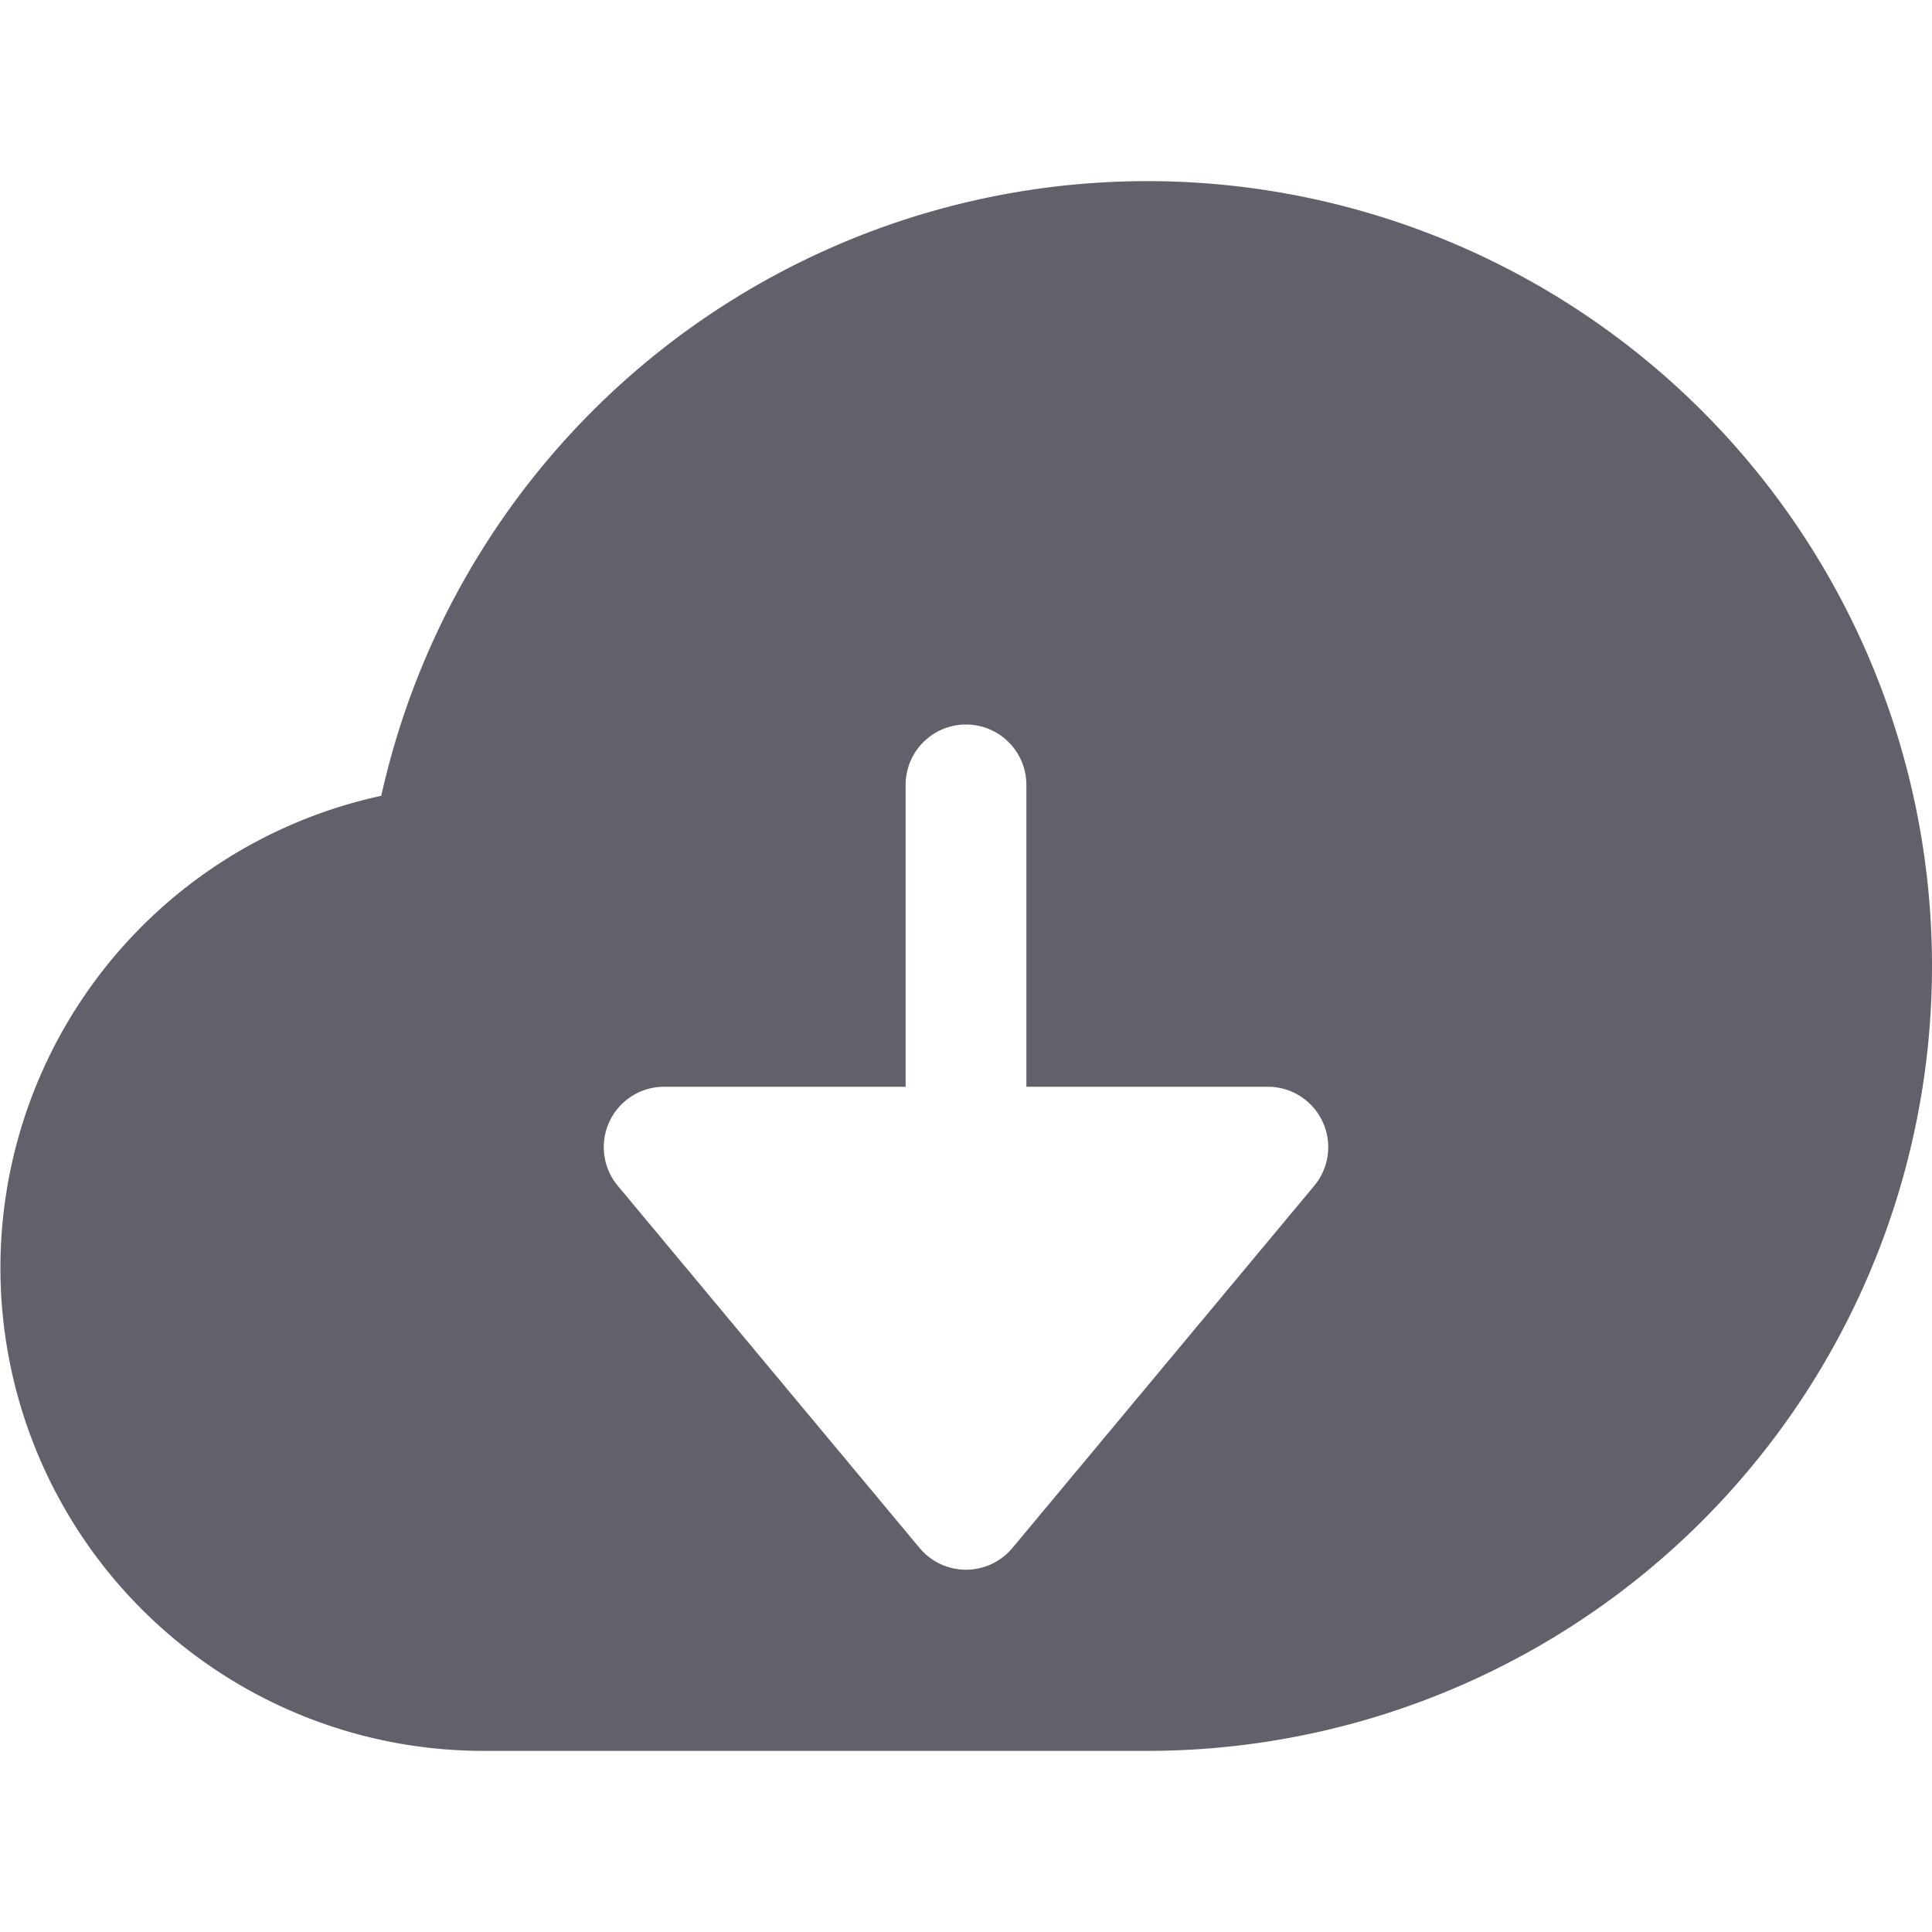<svg xmlns="http://www.w3.org/2000/svg" height="24" width="24" viewBox="0 0 32 32"><g fill="#61616b" class="nc-icon-wrapper"><path d="M19,3A13,13,0,0,0,6.315,13.181,8,8,0,0,0,8,29H19A13,13,0,0,0,19,3Zm2.768,16.64-5,6a1,1,0,0,1-1.536,0l-5-6A1,1,0,0,1,11,18h4V13a1,1,0,0,1,2,0v5h4a1,1,0,0,1,.768,1.64Z" fill="#61616b"></path></g></svg>